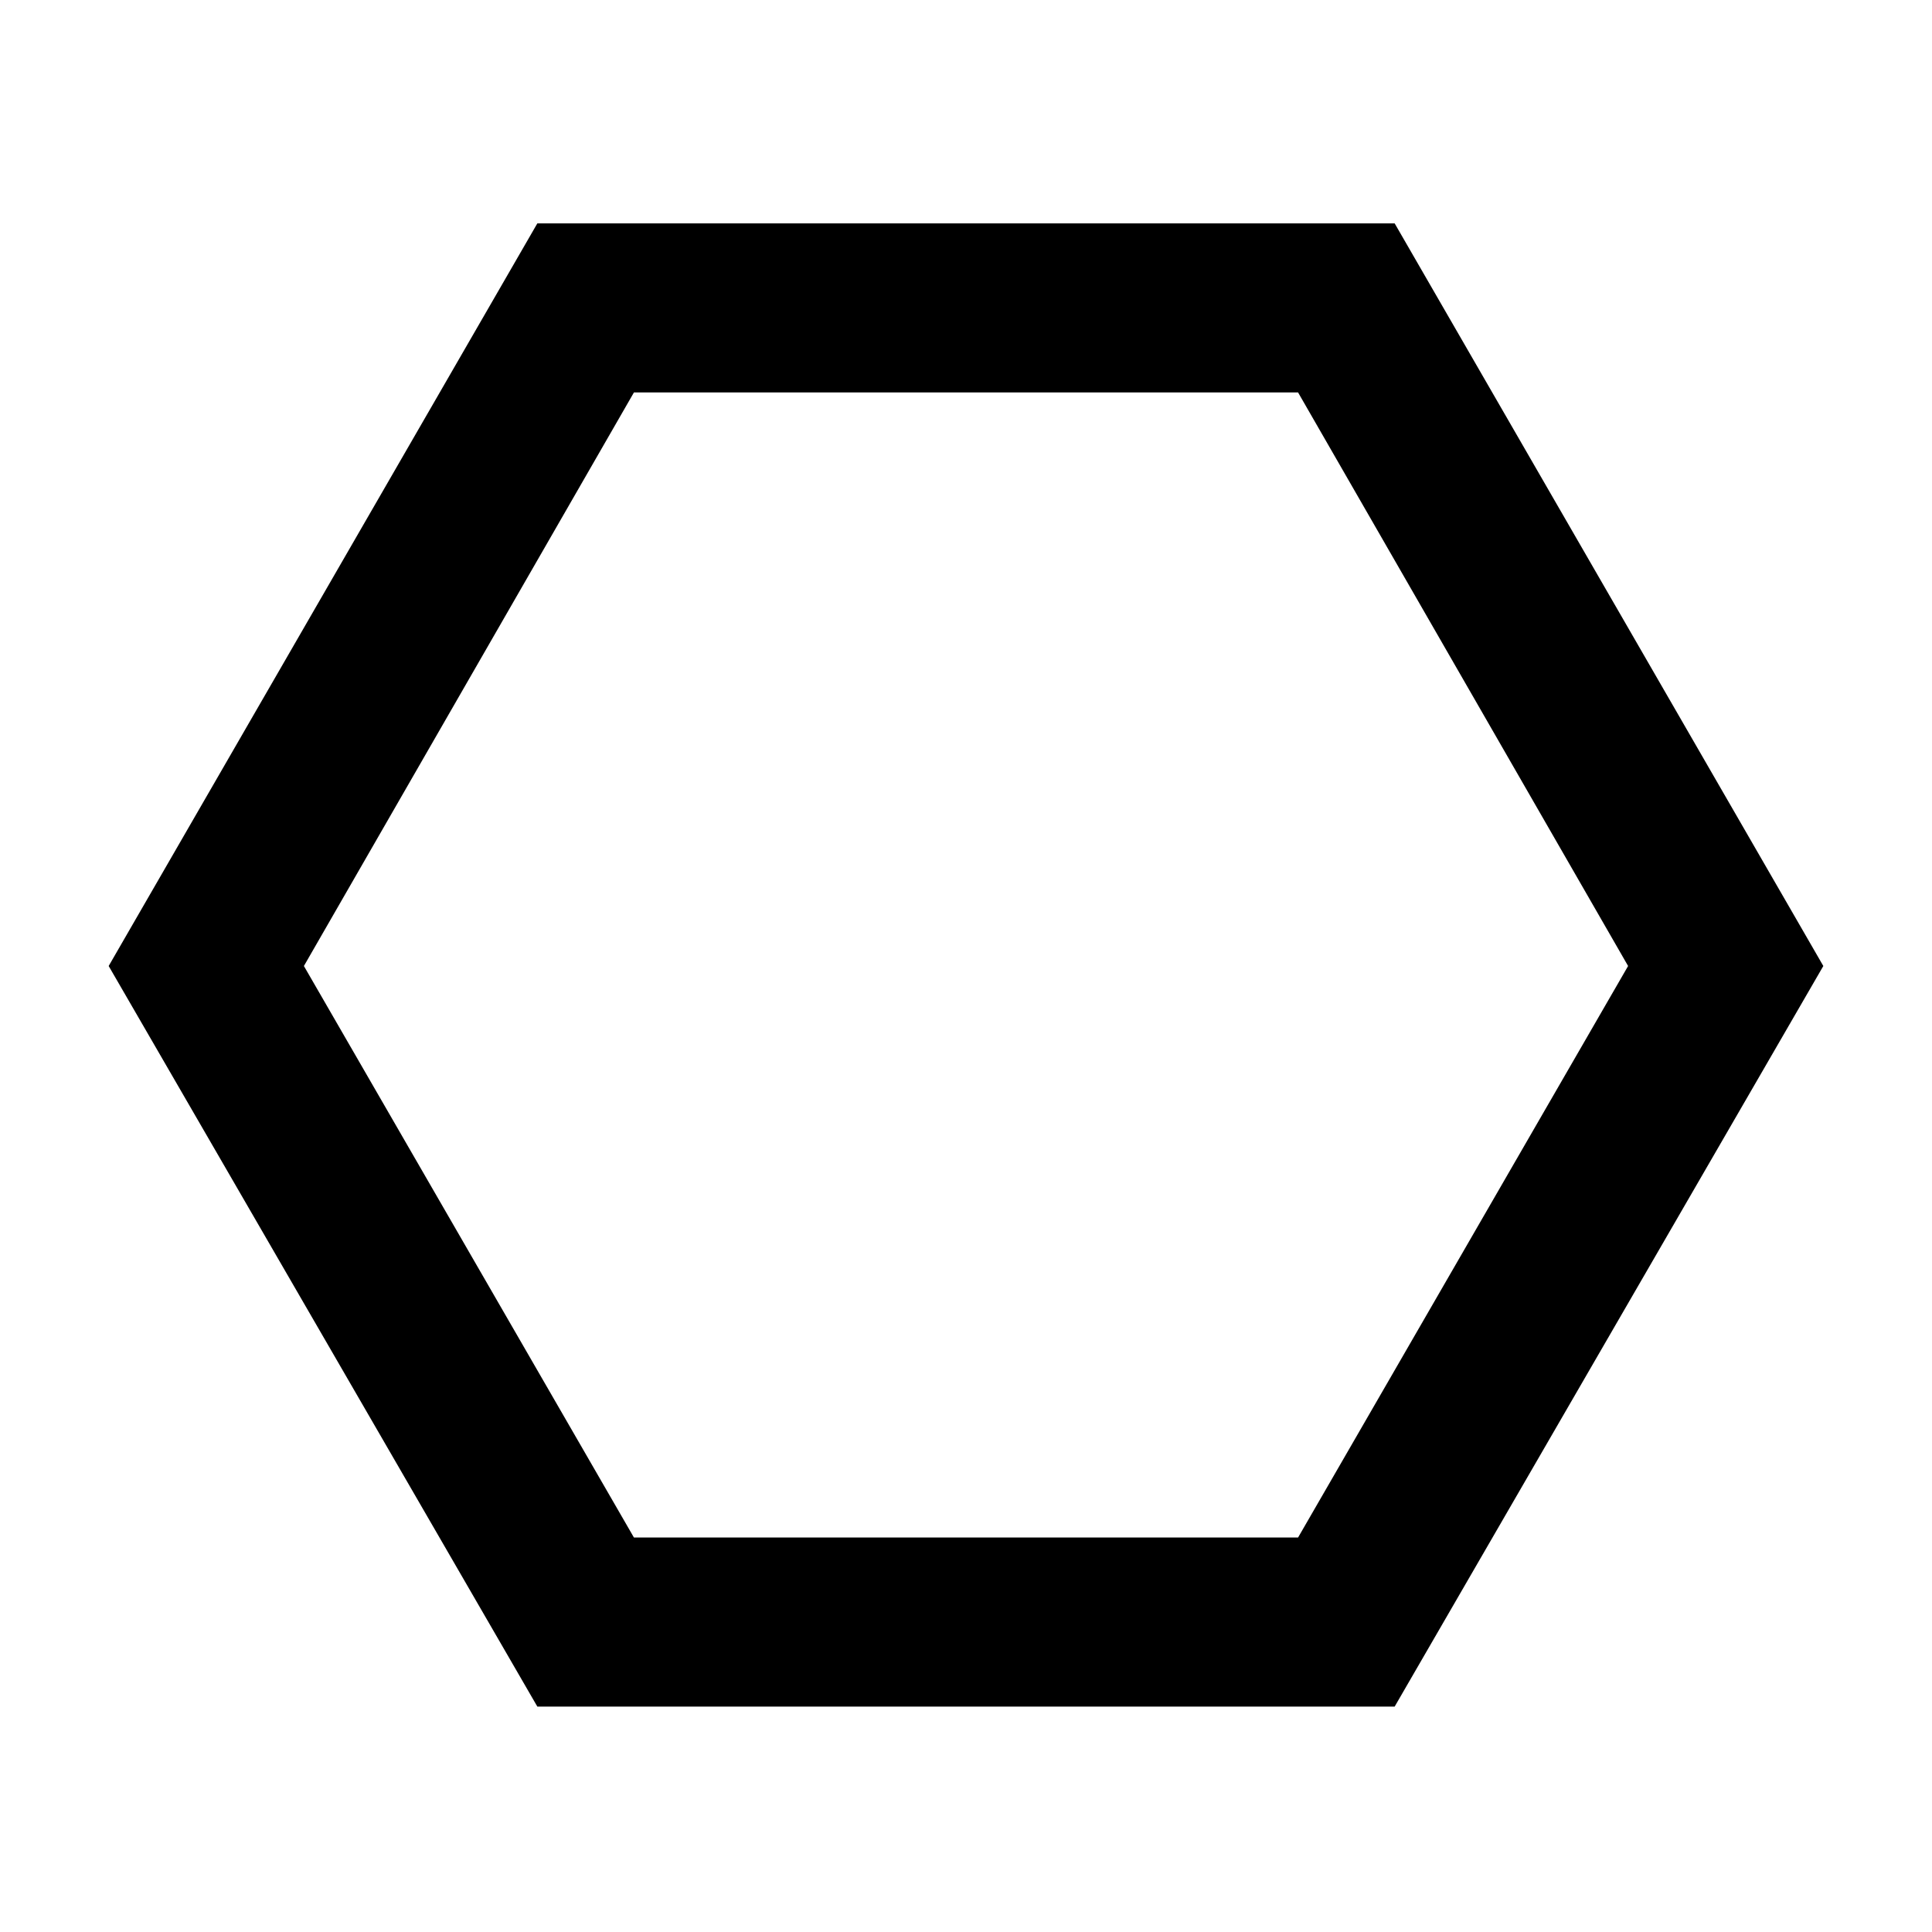 <svg xmlns="http://www.w3.org/2000/svg" height="40" width="40"><path d="M11.125 35.333 2.25 20l8.875-15.375h17.75L37.75 20l-8.875 15.333Zm2-3.5h13.75L33.708 20 26.875 8.125h-13.75L6.292 20ZM20 20Z"/></svg>